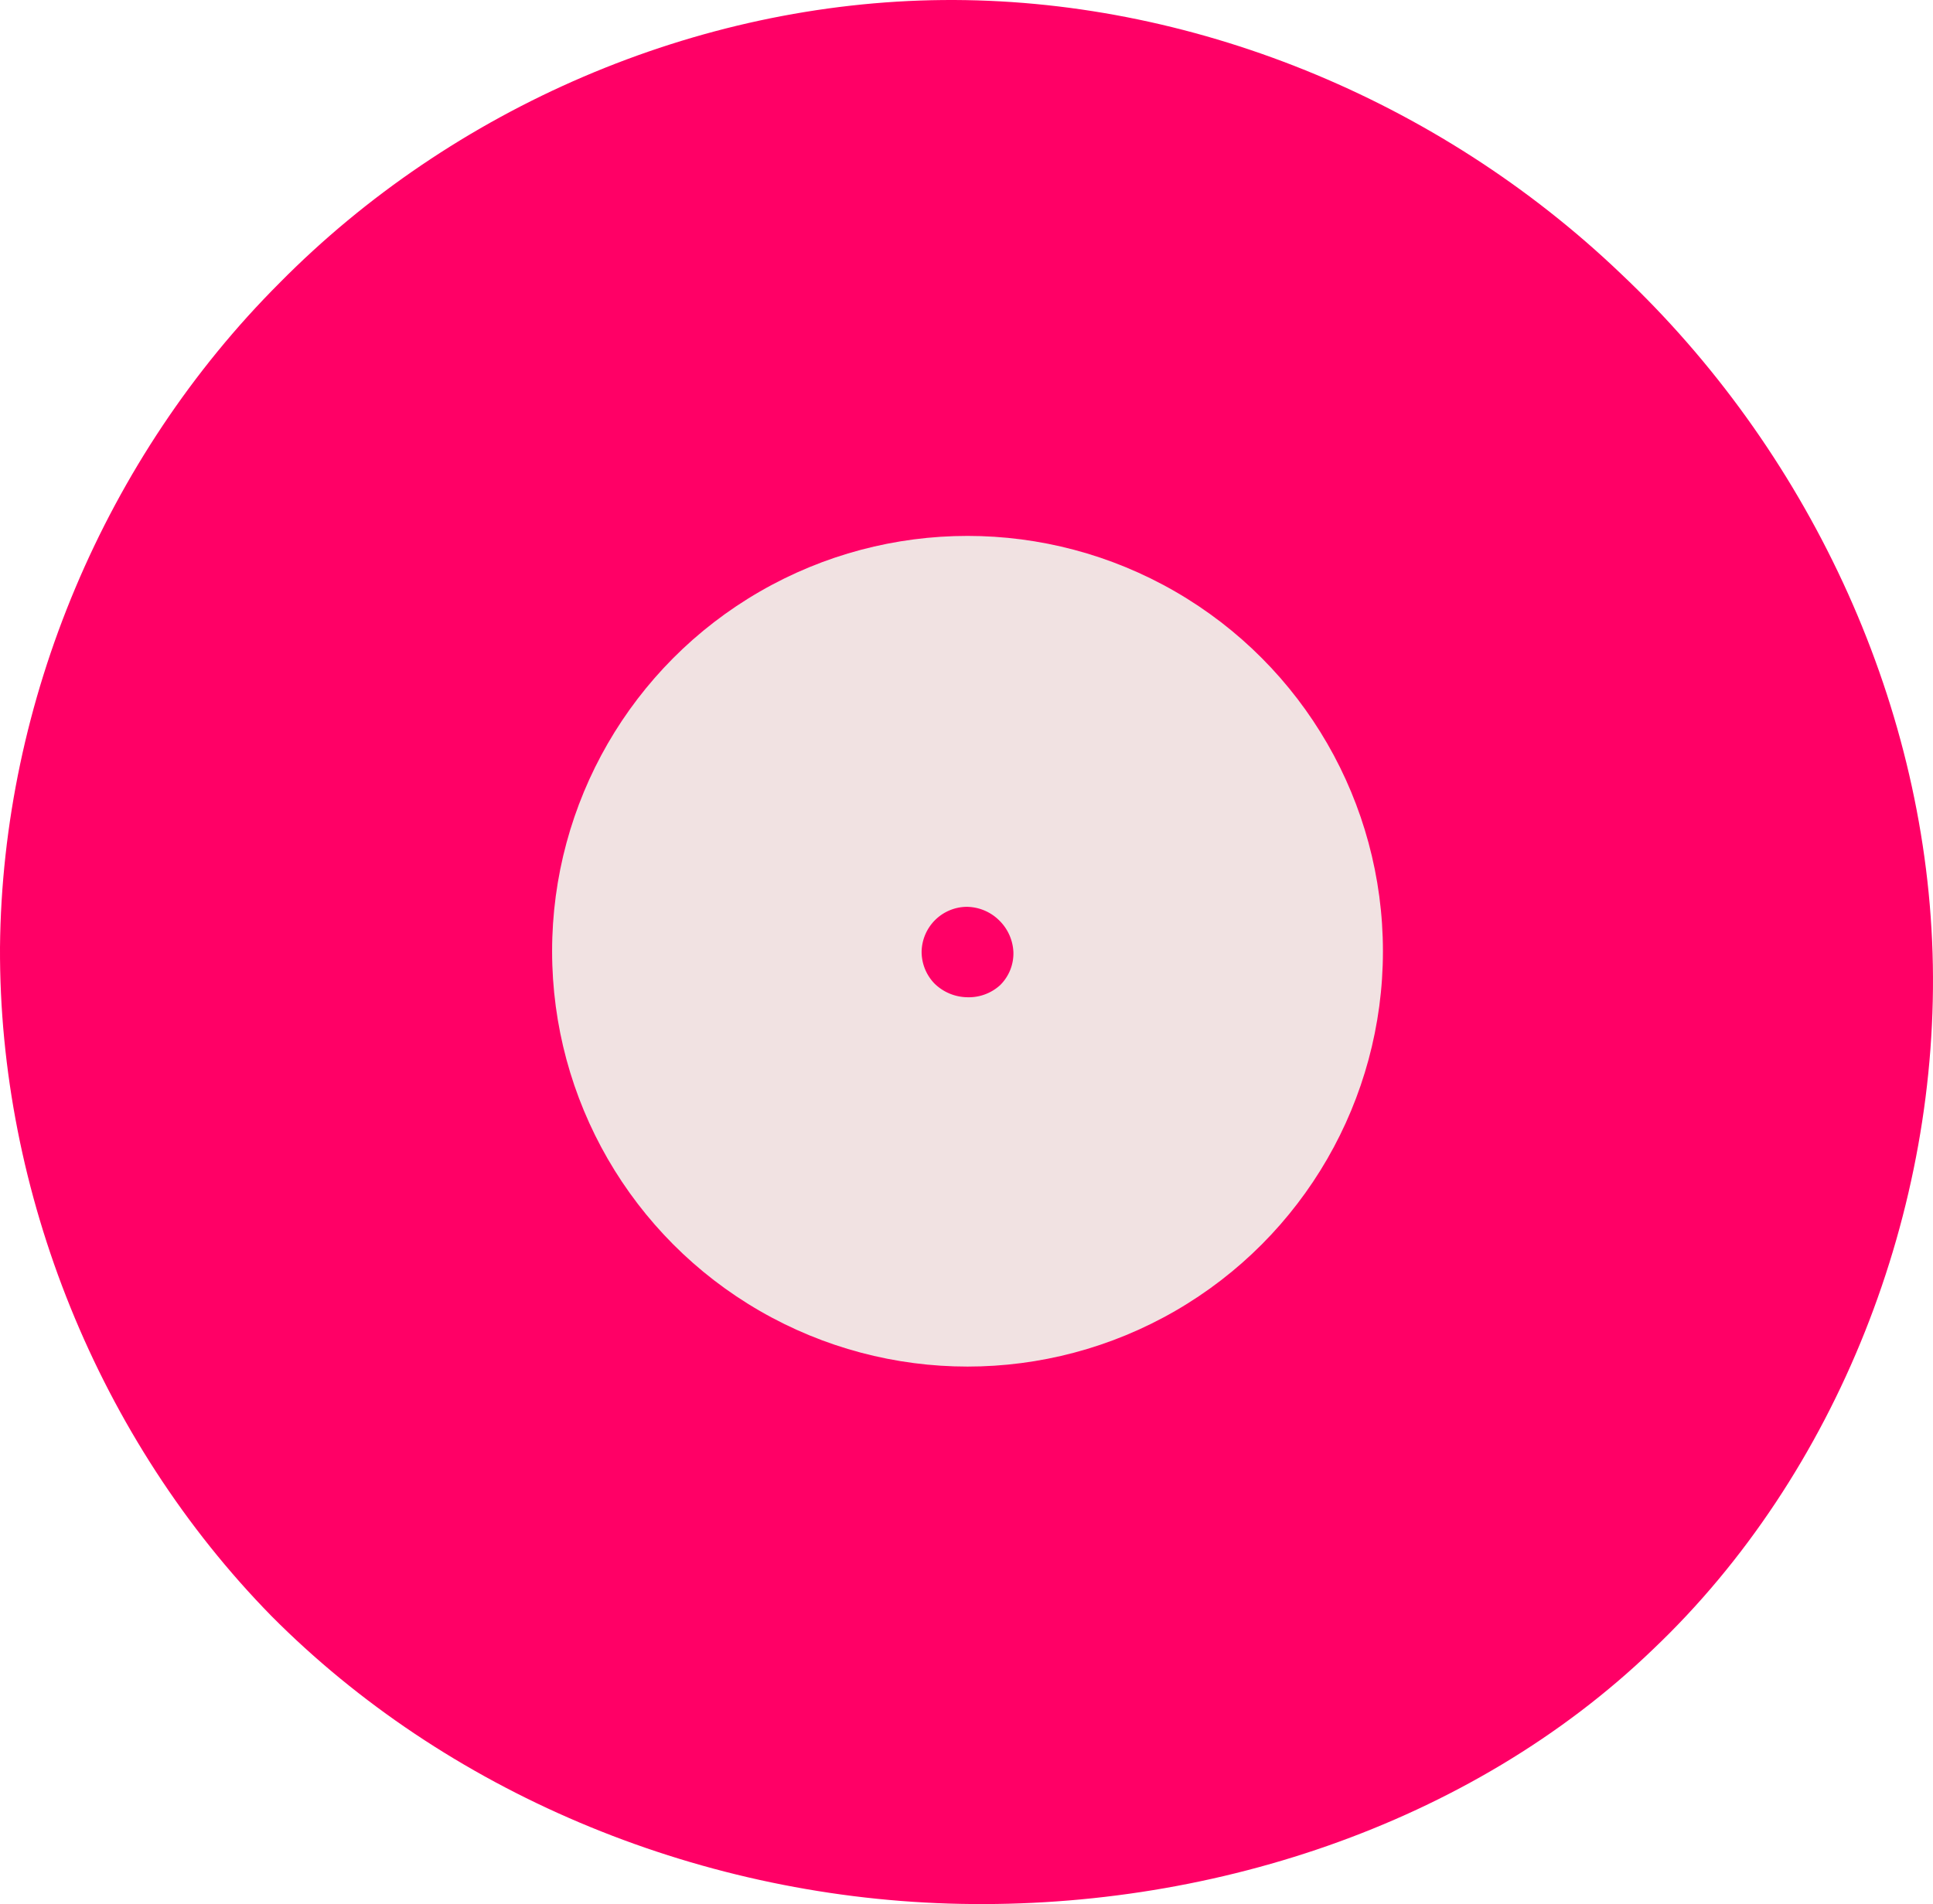<svg xmlns="http://www.w3.org/2000/svg" width="721.241" height="710.595" viewBox="0 0 721.241 710.595">
  <g id="Group_2" data-name="Group 2" transform="translate(-950 -90)">
    <path id="blob2" d="M522.716,19.667c68.816,64.969,113.269,157.722,116.261,253.466S603.5,467.613,534.684,533.01C466.3,598.834,367.559,630.892,271.815,627.9,176.5,624.908,84.173,586.012,19.2,520.615-45.338,454.791-82.525,362.466-82.1,271-81.242,179.1-42.774,88.056,22.2,23.086,86.738-42.311,177.78-81.634,269.678-82.489S454.328-45.73,522.716,19.667Z" transform="translate(1032.101 172.503)" fill="#f06"/>
    <circle id="Ellipse_6" data-name="Ellipse 6" cx="155" cy="155" r="155" transform="translate(1156 290)" fill="#f1e2e2"/>
    <path id="blob2-2" data-name="blob2" d="M-53.374-77.651a17.591,17.591,0,0,1,5.522,12.039,16.621,16.621,0,0,1-4.954,12.343,17.365,17.365,0,0,1-12.486,4.507,17.823,17.823,0,0,1-12-5.1A17.072,17.072,0,0,1-82.1-65.713a17.088,17.088,0,0,1,4.954-11.775A16.975,16.975,0,0,1-65.392-82.5,17.41,17.41,0,0,1-53.374-77.651Z" transform="translate(1375.972 510.925)" fill="#f06"/>
  </g>
</svg>
